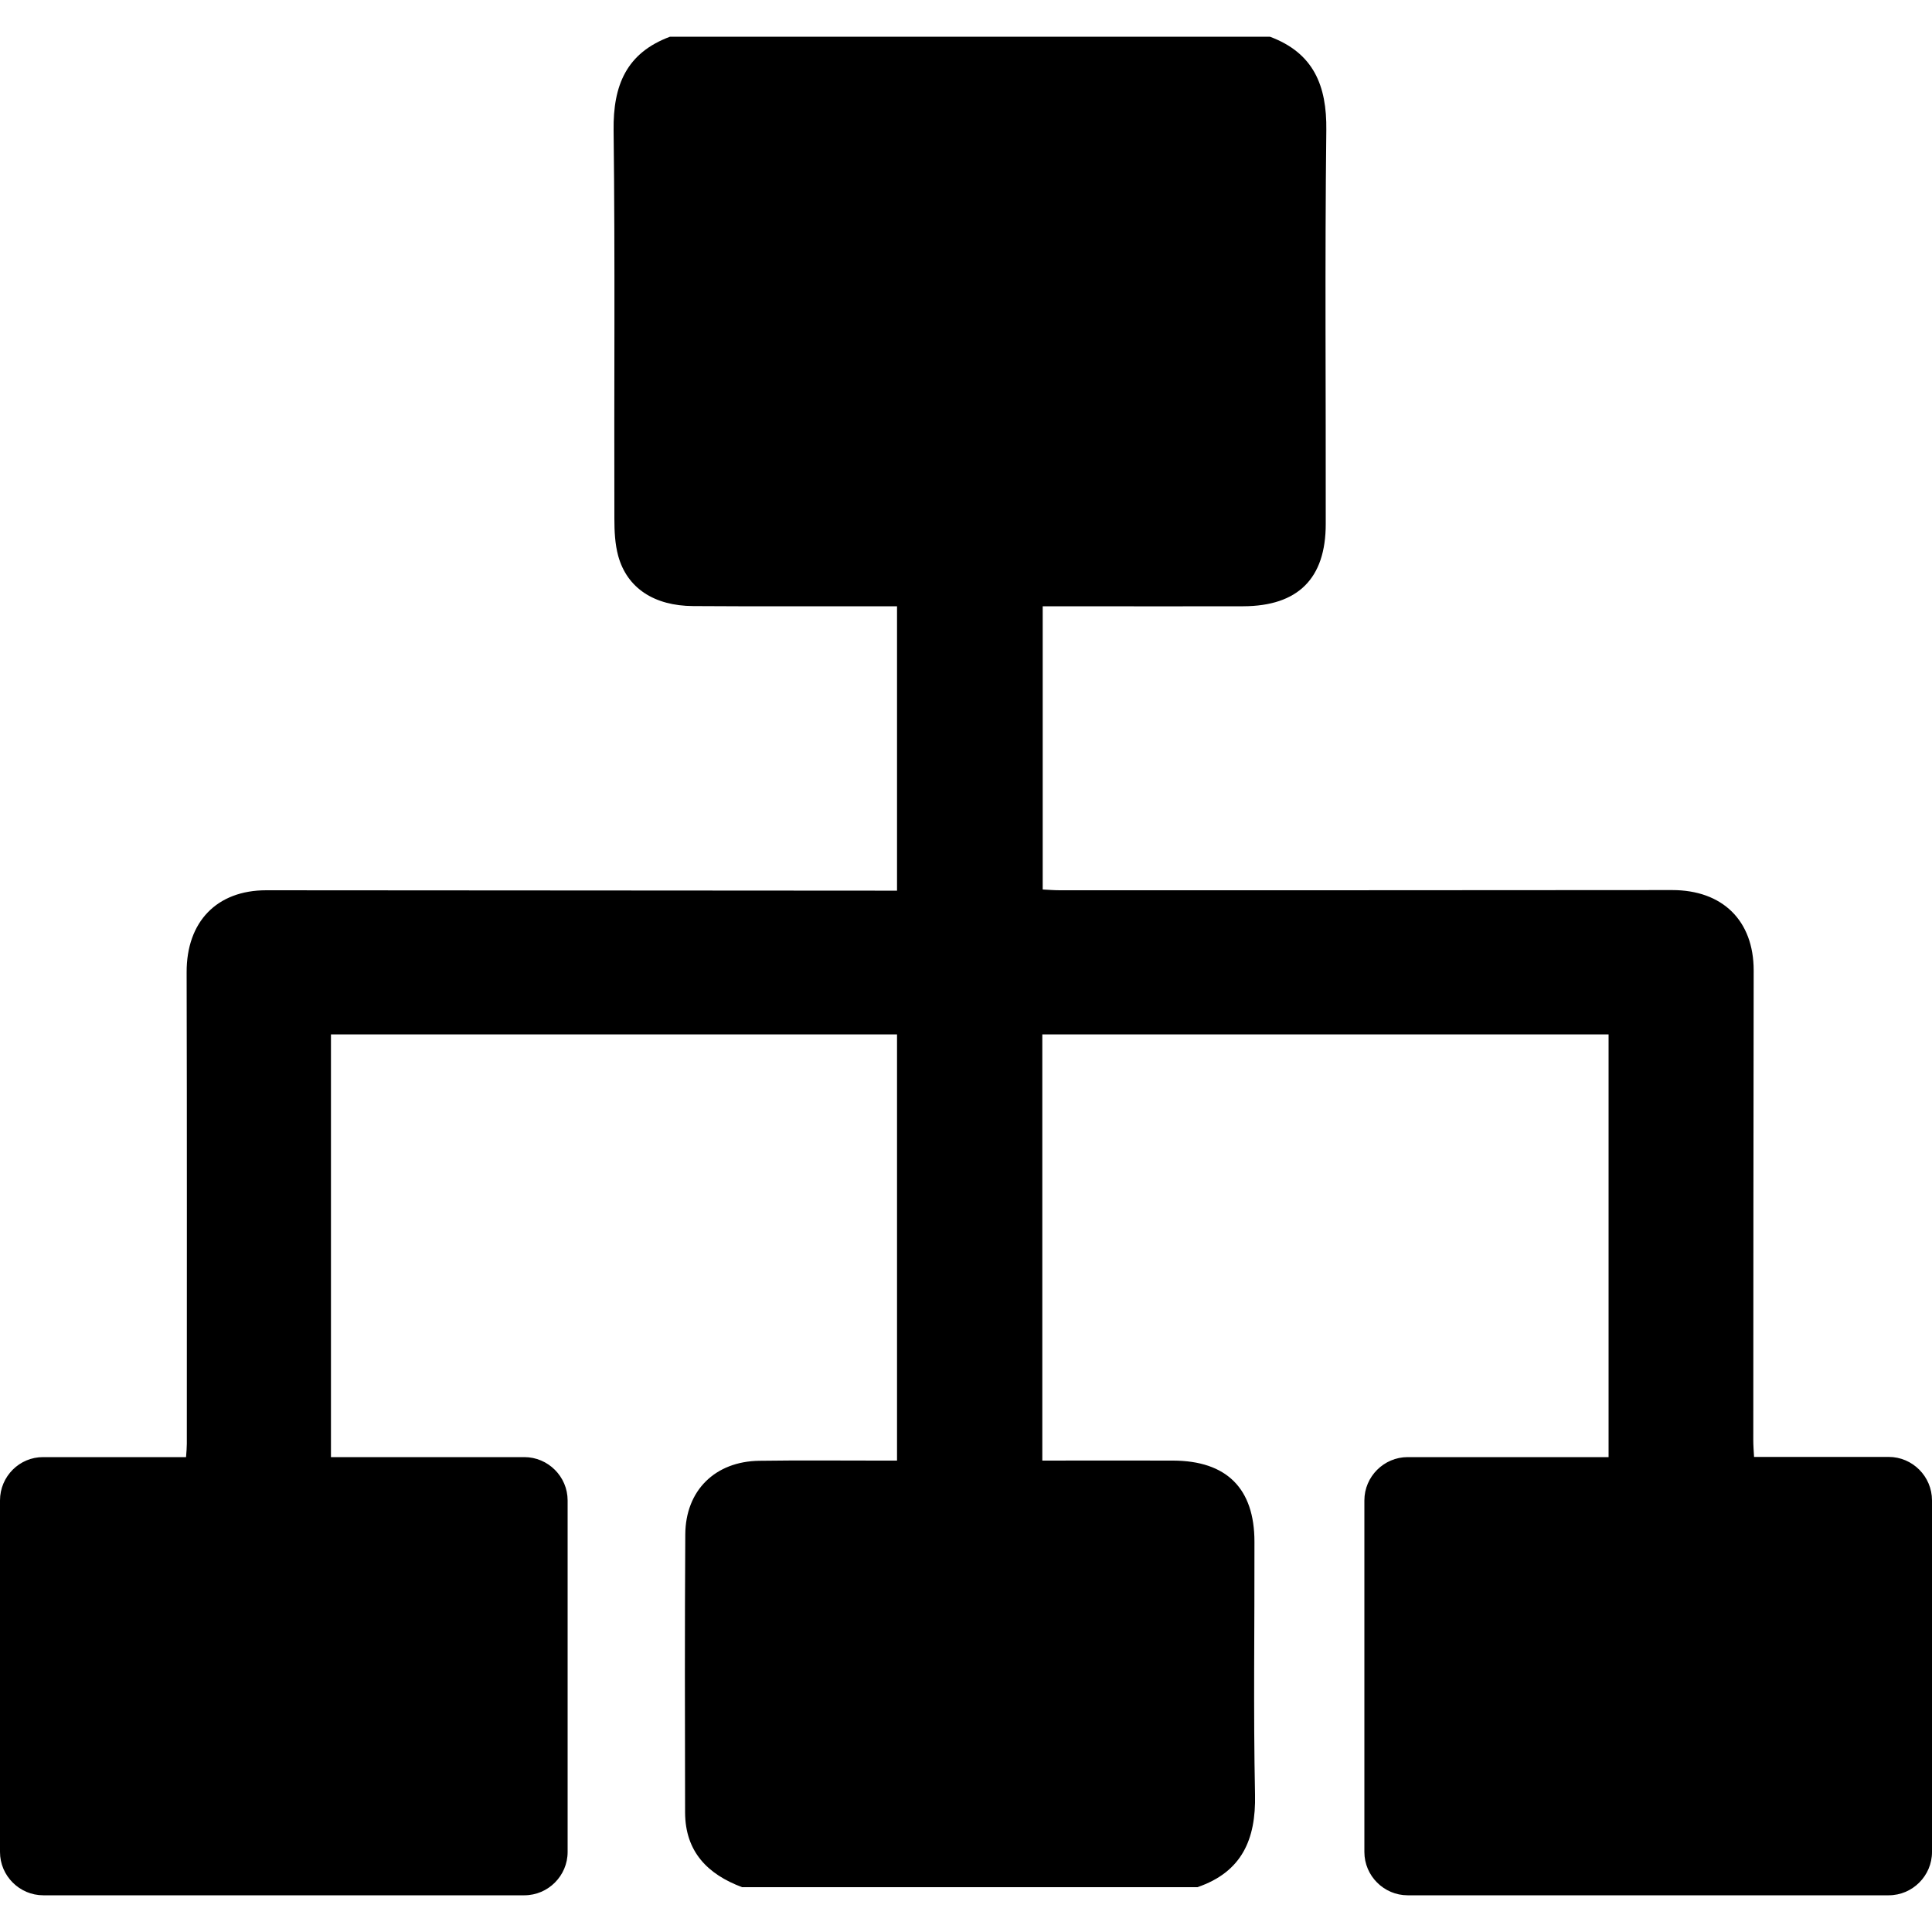 <svg xmlns="http://www.w3.org/2000/svg" viewBox="0 0 1000 1000" width="1000" height="1000">
<path d="M977.6 754.1h-69.7c-0.2-3.2-0.4-6-0.4-8.7 0-81 0.1-162 0.2-243.1 0-25.8-16.1-41.6-42.2-41.6-105.6 0.1-211.3 0.1-316.9 0.1-2.7 0-5.5-0.2-8.9-0.4v-146.6h15.9c29.3 0 58.6 0.1 87.9 0 28.3-0.1 42.7-14.3 42.7-42.6 0.1-67.9-0.5-135.9 0.3-203.8 0.3-23.1-6.6-40-29.2-48.4h-310.5c-22.6 8.4-29.5 25.2-29.2 48.4 0.8 67 0.2 134 0.4 201 0 6.5 0.3 13.2 2 19.4 4.6 16.6 18.6 25.8 38.8 25.9 31.2 0.2 62.3 0.1 93.5 0.1h12v147.2h-11.5l-315-0.2c-25.6 0-41.3 16.3-41.2 42.5 0.2 81.3 0.1 162.7 0.1 244 0 2-0.2 4.1-0.4 6.9h-73.9c-12.3-0.1-22.4 10-22.4 22.4v182c0 12.3 10.1 22.4 22.4 22.4h249c12.3 0 22.4-10.1 22.4-22.4v-182c0-12.3-10.1-22.4-22.4-22.4h-100.1v-218.8h293v220.6h-9.6c-20.6 0-41.1-0.2-61.7 0.1-22.8 0.3-38.2 15.3-38.3 38.2-0.3 48-0.2 96-0.1 143.9 0.1 20.2 11.6 31.9 29.5 38.6h235.7c23-7.9 30.3-24.7 29.8-47.9-0.9-43.6-0.2-87.2-0.3-130.9 0-27.6-14.4-41.9-42.1-42-22.4-0.1-44.7 0-67.7 0v-220.6h293.1v218.8h-104c-12.3 0-22.4 10.1-22.4 22.4v182c0 12.3 10.1 22.4 22.4 22.4h249c12.3 0 22.4-10.1 22.4-22.4v-182c0-12.4-10.1-22.5-22.4-22.5z"/>
</svg>
